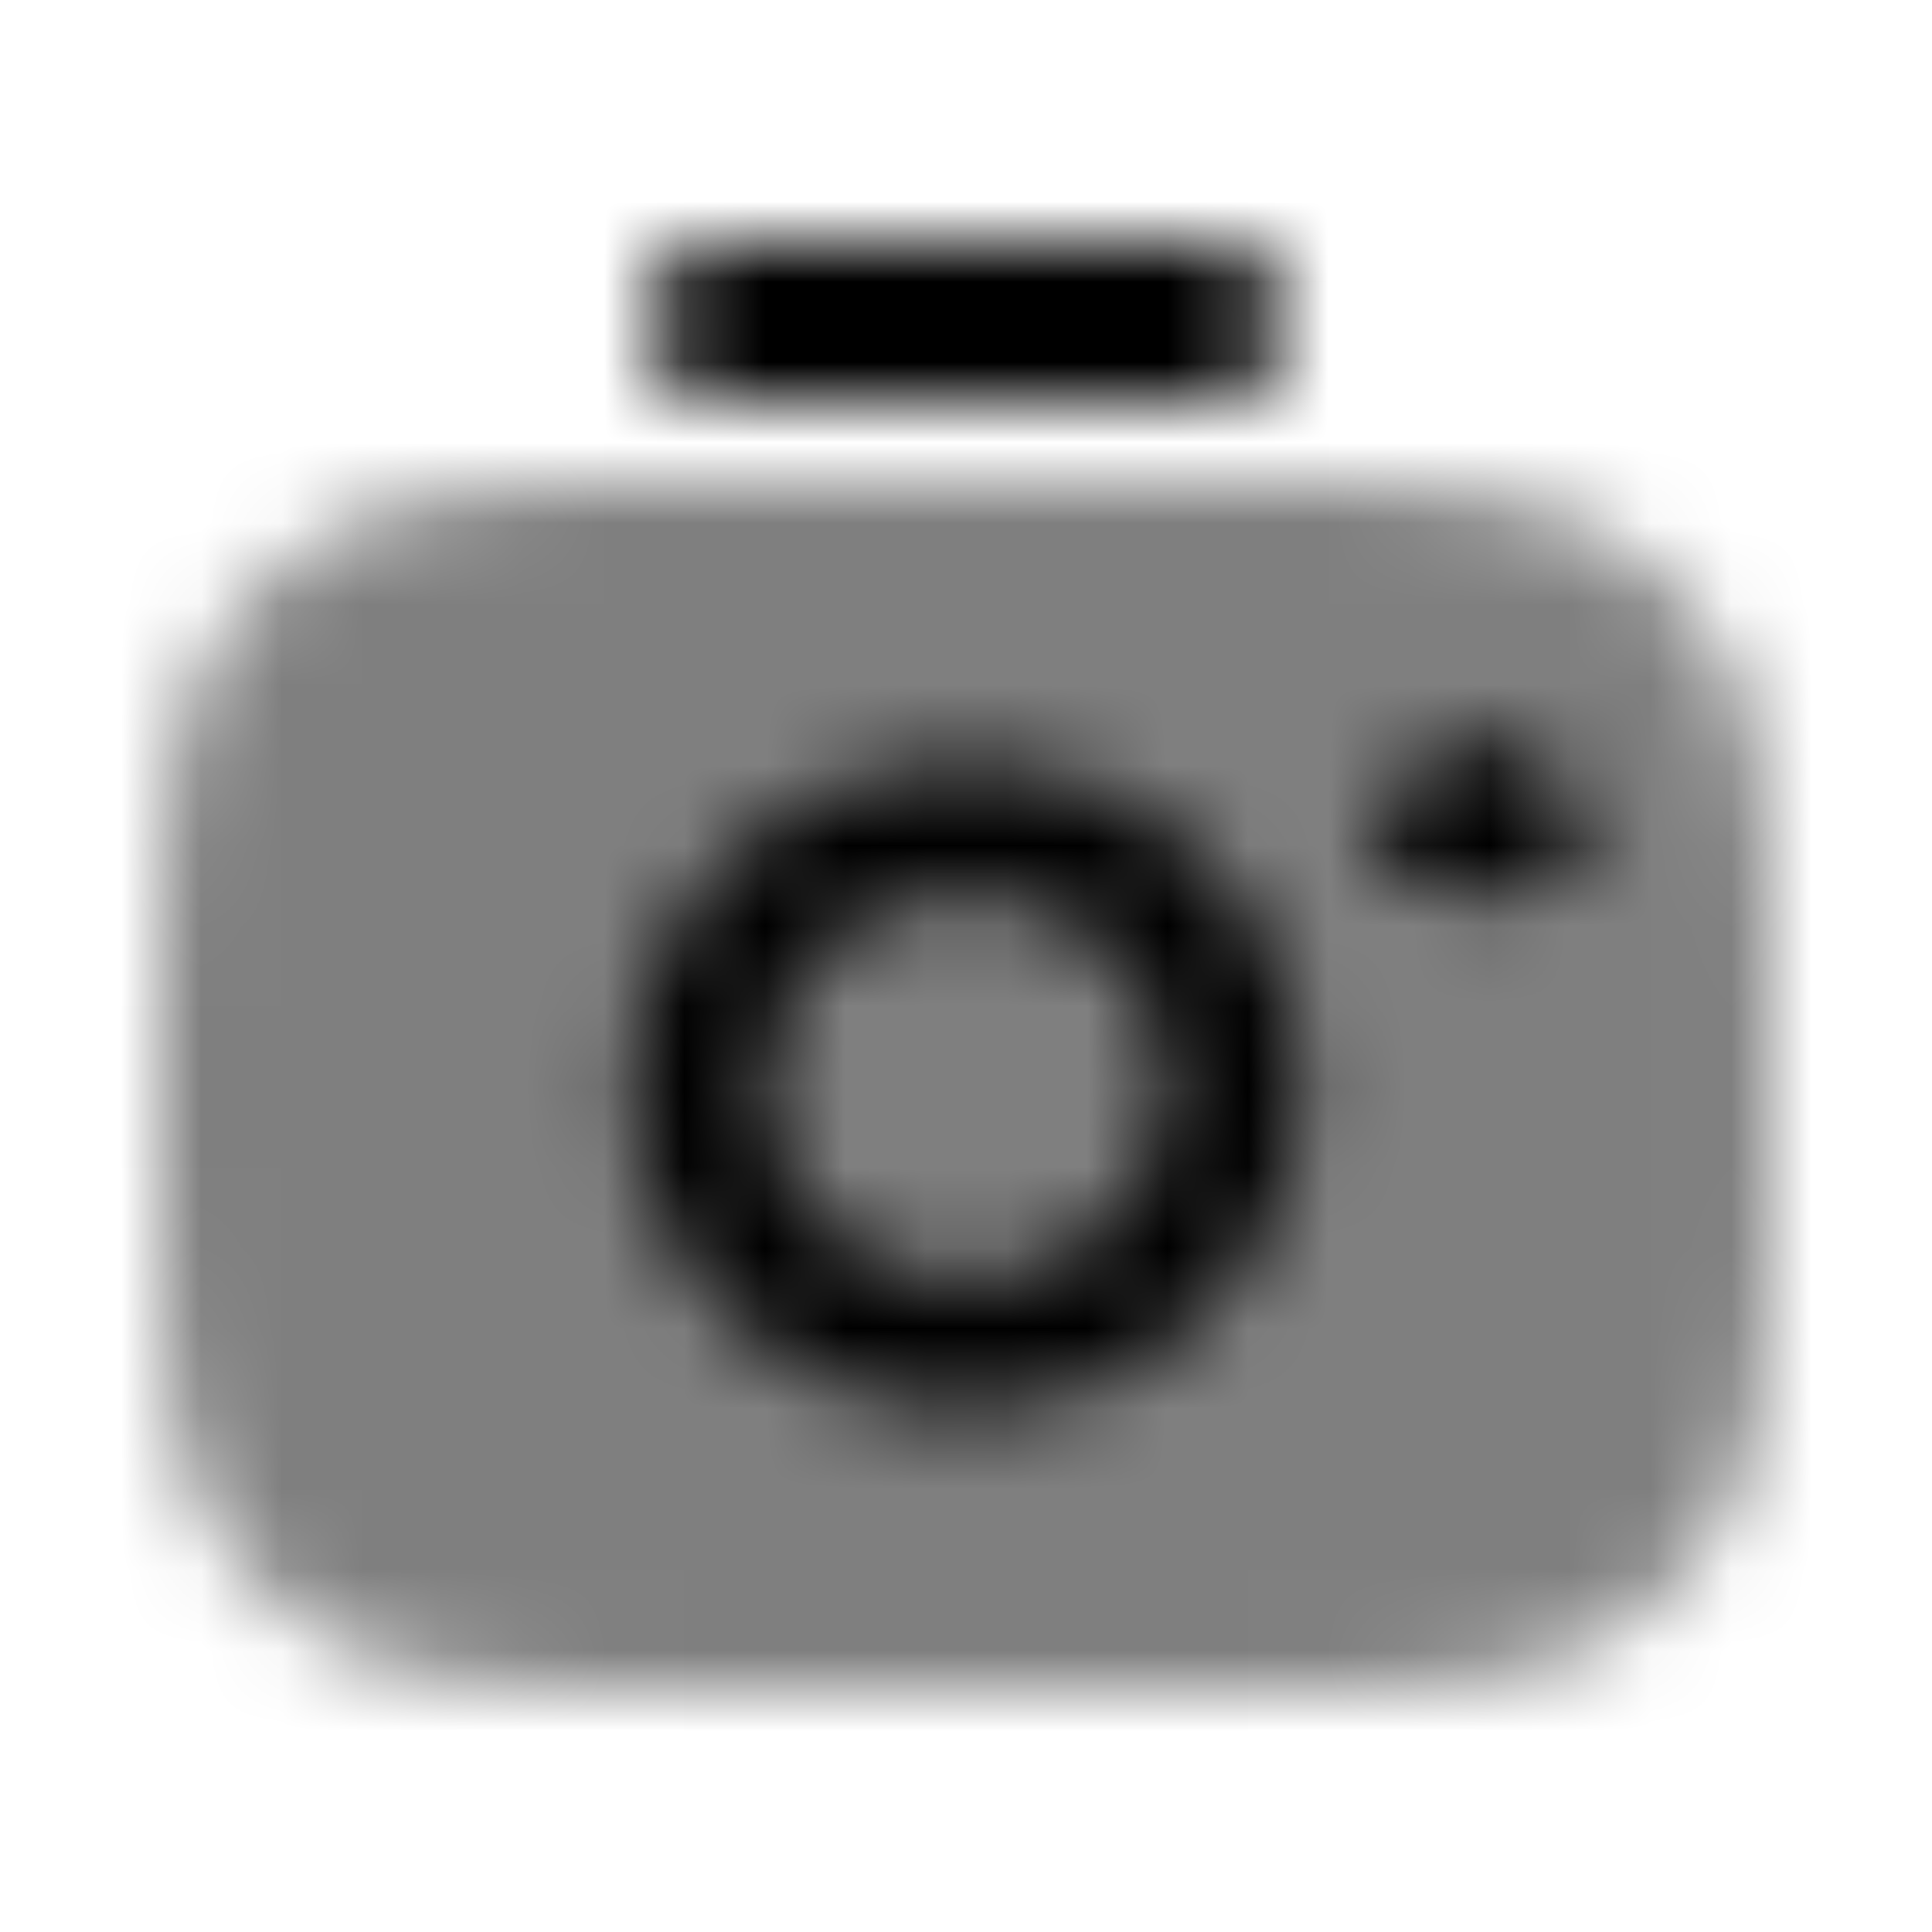 <svg xmlns="http://www.w3.org/2000/svg" xmlns:xlink="http://www.w3.org/1999/xlink" width="24" height="24" viewBox="0 0 24 24"><defs><mask id="solarCameraMinimalisticBoldDuotone0"><g fill="none"><path fill="#fff" d="M9.778 21h4.444c3.121 0 4.682 0 5.803-.722a4.4 4.4 0 0 0 1.226-1.183C22 18.015 22 16.51 22 13.5s0-4.514-.75-5.595a4.4 4.4 0 0 0-1.225-1.183C18.904 6 17.343 6 14.222 6H9.778c-3.121 0-4.682 0-5.803.722A4.4 4.4 0 0 0 2.75 7.905C2 8.985 2 10.49 2 13.498v.002c0 3.01 0 4.514.749 5.595c.324.468.74.87 1.226 1.183C5.096 21 6.657 21 9.778 21" opacity=".5"/><path fill="#fff" fill-rule="evenodd" d="M8 4c0-.552.413-1 .923-1h6.154c.51 0 .923.448.923 1s-.413 1-.923 1H8.923C8.413 5 8 4.552 8 4" clip-rule="evenodd"/><path fill="#000" fill-rule="evenodd" d="M17.278 10.286c0-.444.373-.804.833-.804h.556c.46 0 .833.36.833.804s-.373.804-.833.804h-.556c-.46 0-.833-.36-.833-.804" clip-rule="evenodd"/><path fill="#fff" fill-rule="evenodd" d="M7.834 13.5c0-2.219 1.865-4.018 4.166-4.018s4.167 1.8 4.167 4.018c0 2.22-1.866 4.018-4.167 4.018S7.834 15.72 7.834 13.5m1.666 0c0-1.331 1.12-2.41 2.5-2.41s2.5 1.079 2.5 2.41s-1.12 2.411-2.5 2.411s-2.5-1.08-2.5-2.41m8.611-4.019c-.46 0-.833.36-.833.804s.373.804.833.804h.556c.46 0 .833-.36.833-.804s-.373-.804-.833-.804z" clip-rule="evenodd"/></g></mask></defs><path fill="currentColor" d="M0 0h24v24H0z" mask="url(#solarCameraMinimalisticBoldDuotone0)"/></svg>